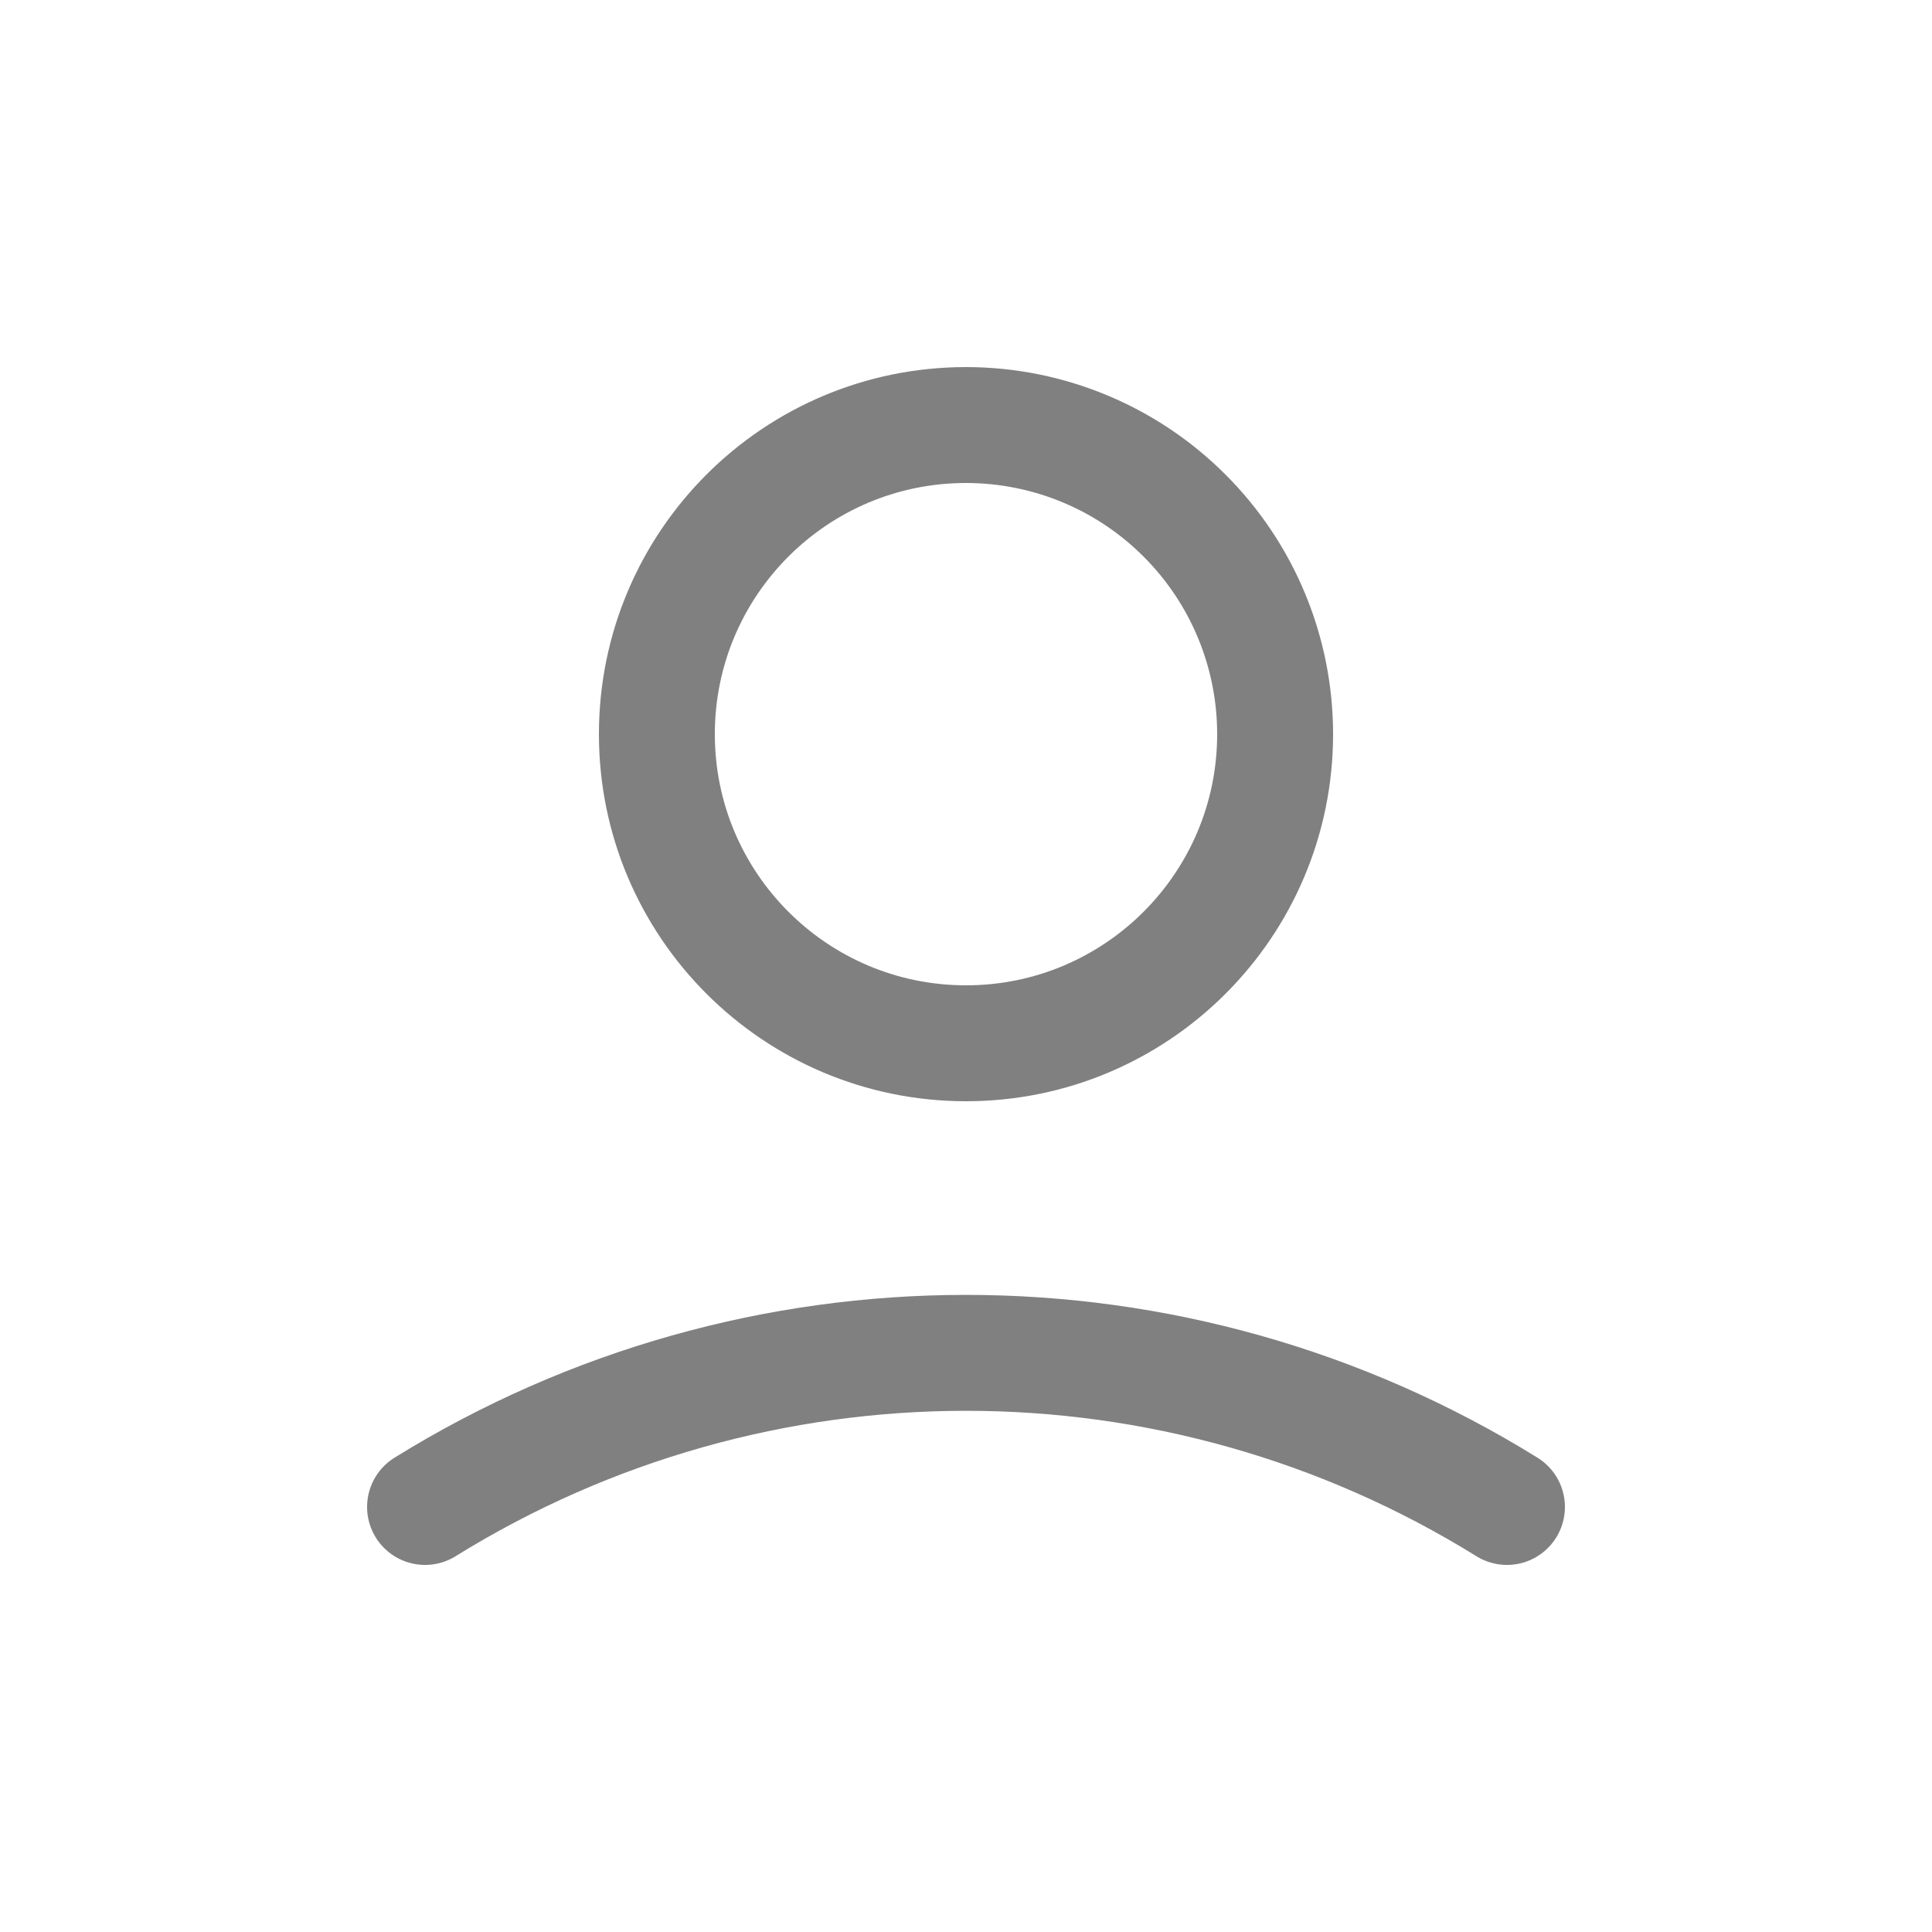 <?xml version="1.0" encoding="utf-8"?><!-- Uploaded to: SVG Repo, www.svgrepo.com, Generator: SVG Repo Mixer Tools -->
<svg width="800px" height="800px" viewBox="0 -0.5 25 25" fill="none" xmlns="http://www.w3.org/2000/svg">
<path fill-rule="evenodd" clip-rule="evenodd" d="M16.5 9C16.5 11.209 14.709 13 12.5 13C10.291 13 8.5 11.209 8.5 9C8.5 6.791 10.291 5 12.5 5C13.561 5 14.578 5.421 15.328 6.172C16.079 6.922 16.5 7.939 16.5 9Z" stroke="grey" stroke-width="1.5" stroke-linecap="round" stroke-linejoin="round"/>
<path d="M5.5 19C9.788 16.341 15.212 16.341 19.5 19" stroke="grey" stroke-width="1.5" stroke-linecap="round"/>
</svg>